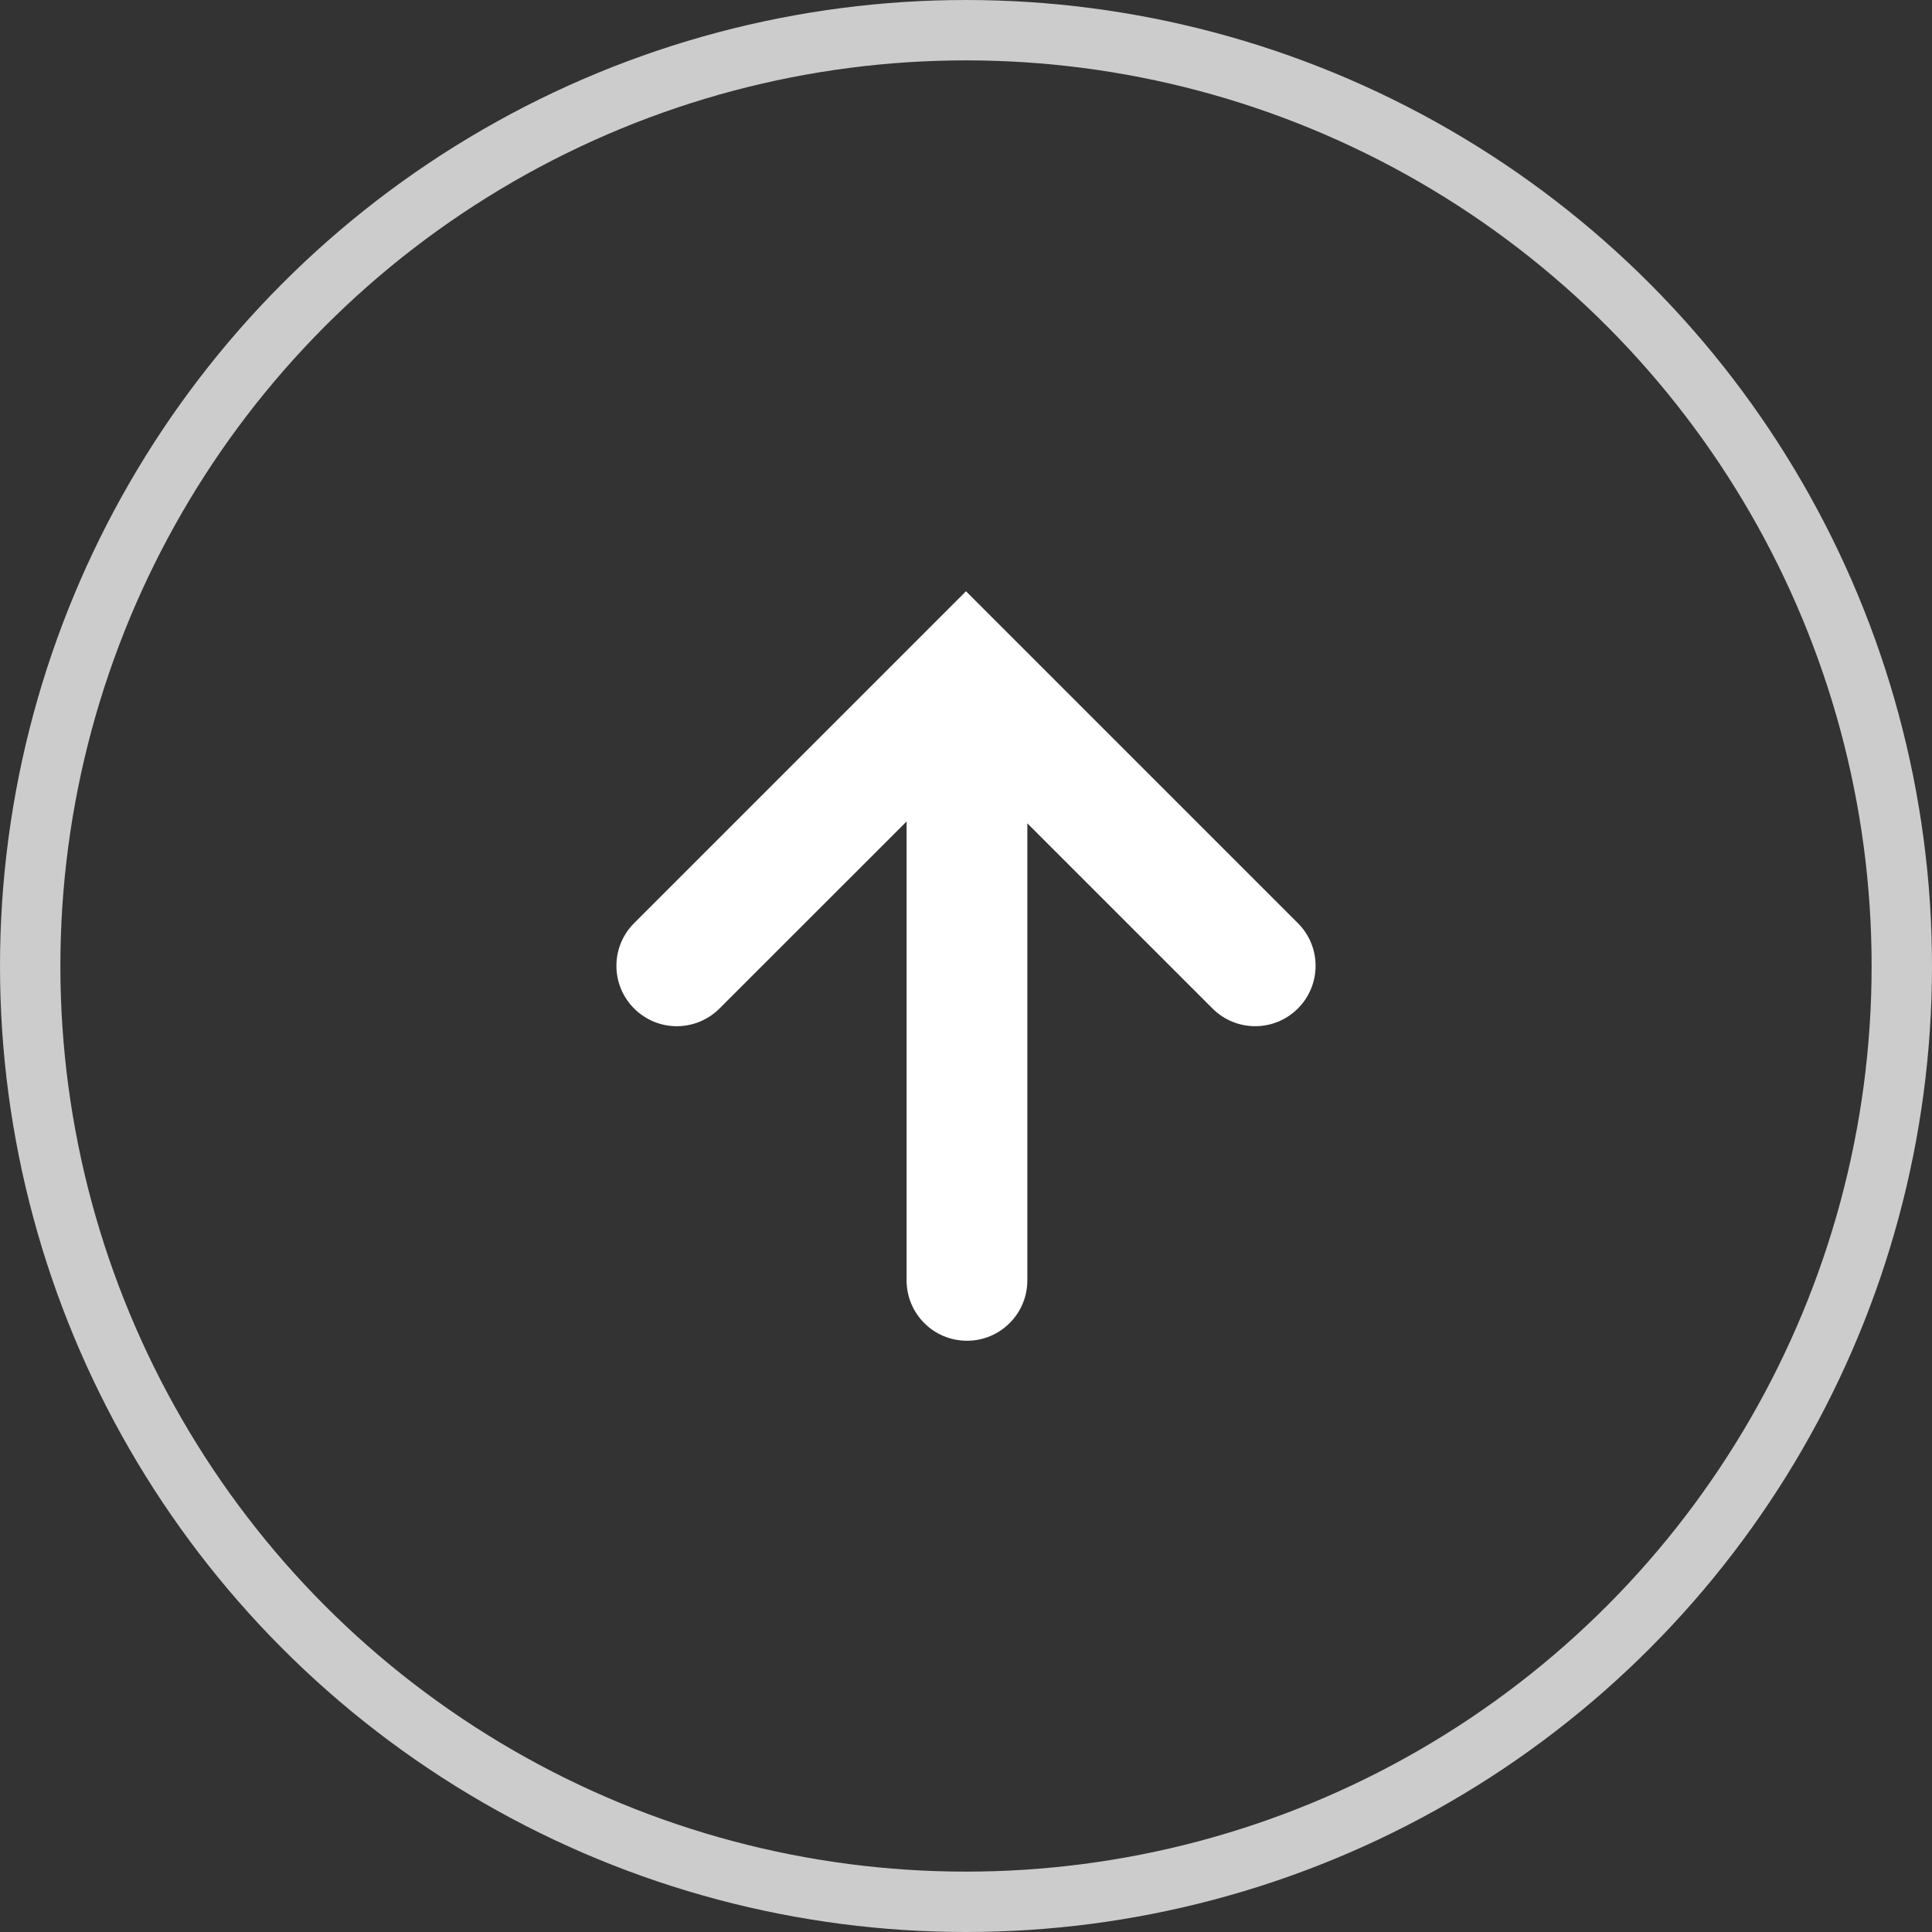 <svg version="1.1" xmlns="http://www.w3.org/2000/svg" xmlns:xlink="http://www.w3.org/1999/xlink" x="0px" y="0px" viewBox="0 0 32 32" style="enable-background:new 0 0 32 32;" xml:space="preserve"><rect x="0" y="0" width="32" height="32" fill="#333333" stroke="none"/><circle cx="16" cy="16" r="14" fill="none" stroke="none"/><path d="M21.497,15.29L16,9.793l-5.497,5.497c-0.391,0.391-0.391,1.023,0,1.414
	c0.391,0.391,1.023,0.391,1.414,0l3.099-3.098v7.601c0,0.552,0.447,1,1,1c0.553,0,1-0.448,1-1v-7.57l3.067,3.067
	c0.195,0.195,0.451,0.293,0.707,0.293c0.256,0,0.512-0.098,0.707-0.293C21.888,16.313,21.888,15.68,21.497,15.29z" fill="#ffffff"/><circle cx="16" cy="16" r="15.5" fill="none" stroke="#cccccc"/></svg>